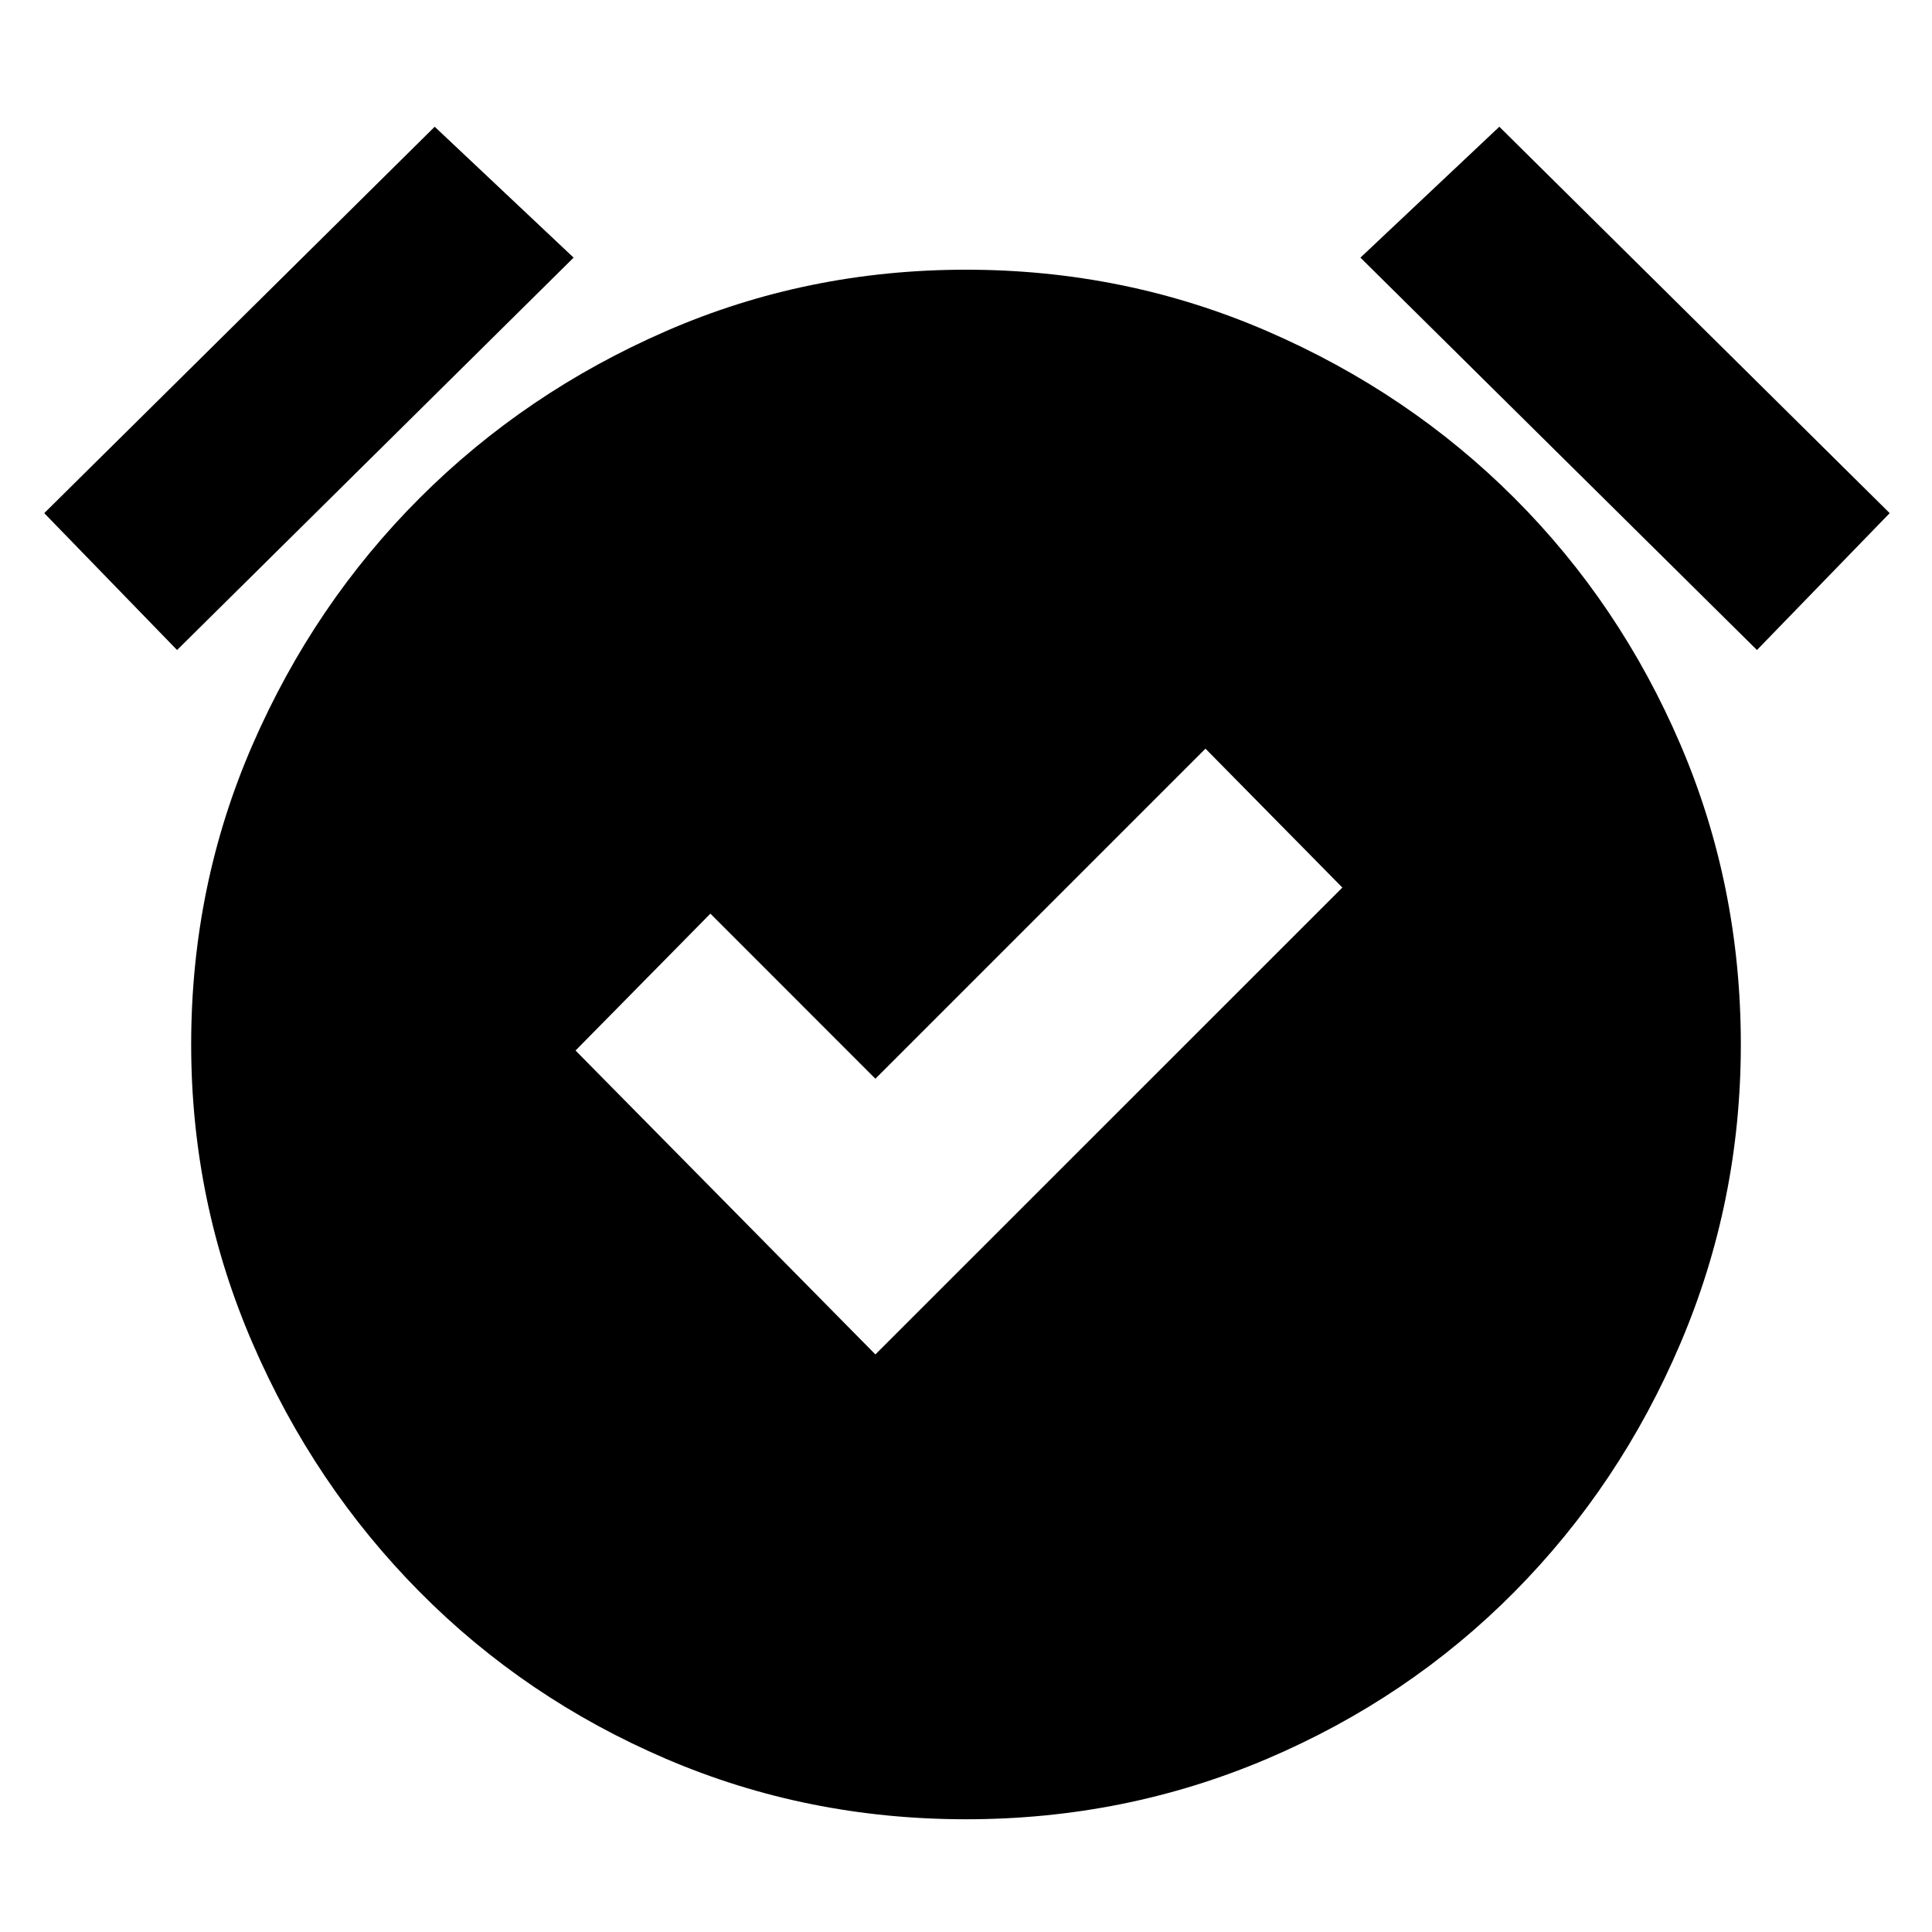 <svg xmlns="http://www.w3.org/2000/svg" height="20" width="20"><path d="M9.062 14.021 13.896 9.188 12.479 7.75 9.062 11.167 7.354 9.458 5.958 10.875ZM10 18.833Q8.354 18.833 6.896 18.208Q5.438 17.583 4.344 16.479Q3.25 15.375 2.615 13.906Q1.979 12.438 1.979 10.812Q1.979 9.167 2.615 7.708Q3.25 6.25 4.344 5.156Q5.438 4.062 6.896 3.427Q8.354 2.792 10 2.792Q11.646 2.792 13.115 3.427Q14.583 4.062 15.677 5.156Q16.771 6.25 17.396 7.708Q18.021 9.167 18.021 10.812Q18.021 12.438 17.396 13.906Q16.771 15.375 15.677 16.479Q14.583 17.583 13.115 18.208Q11.646 18.833 10 18.833ZM1.833 6.729 0.458 5.312 4.5 1.312 5.938 2.667ZM18.188 6.729 14.083 2.667 15.521 1.312 19.562 5.312Z"/></svg>